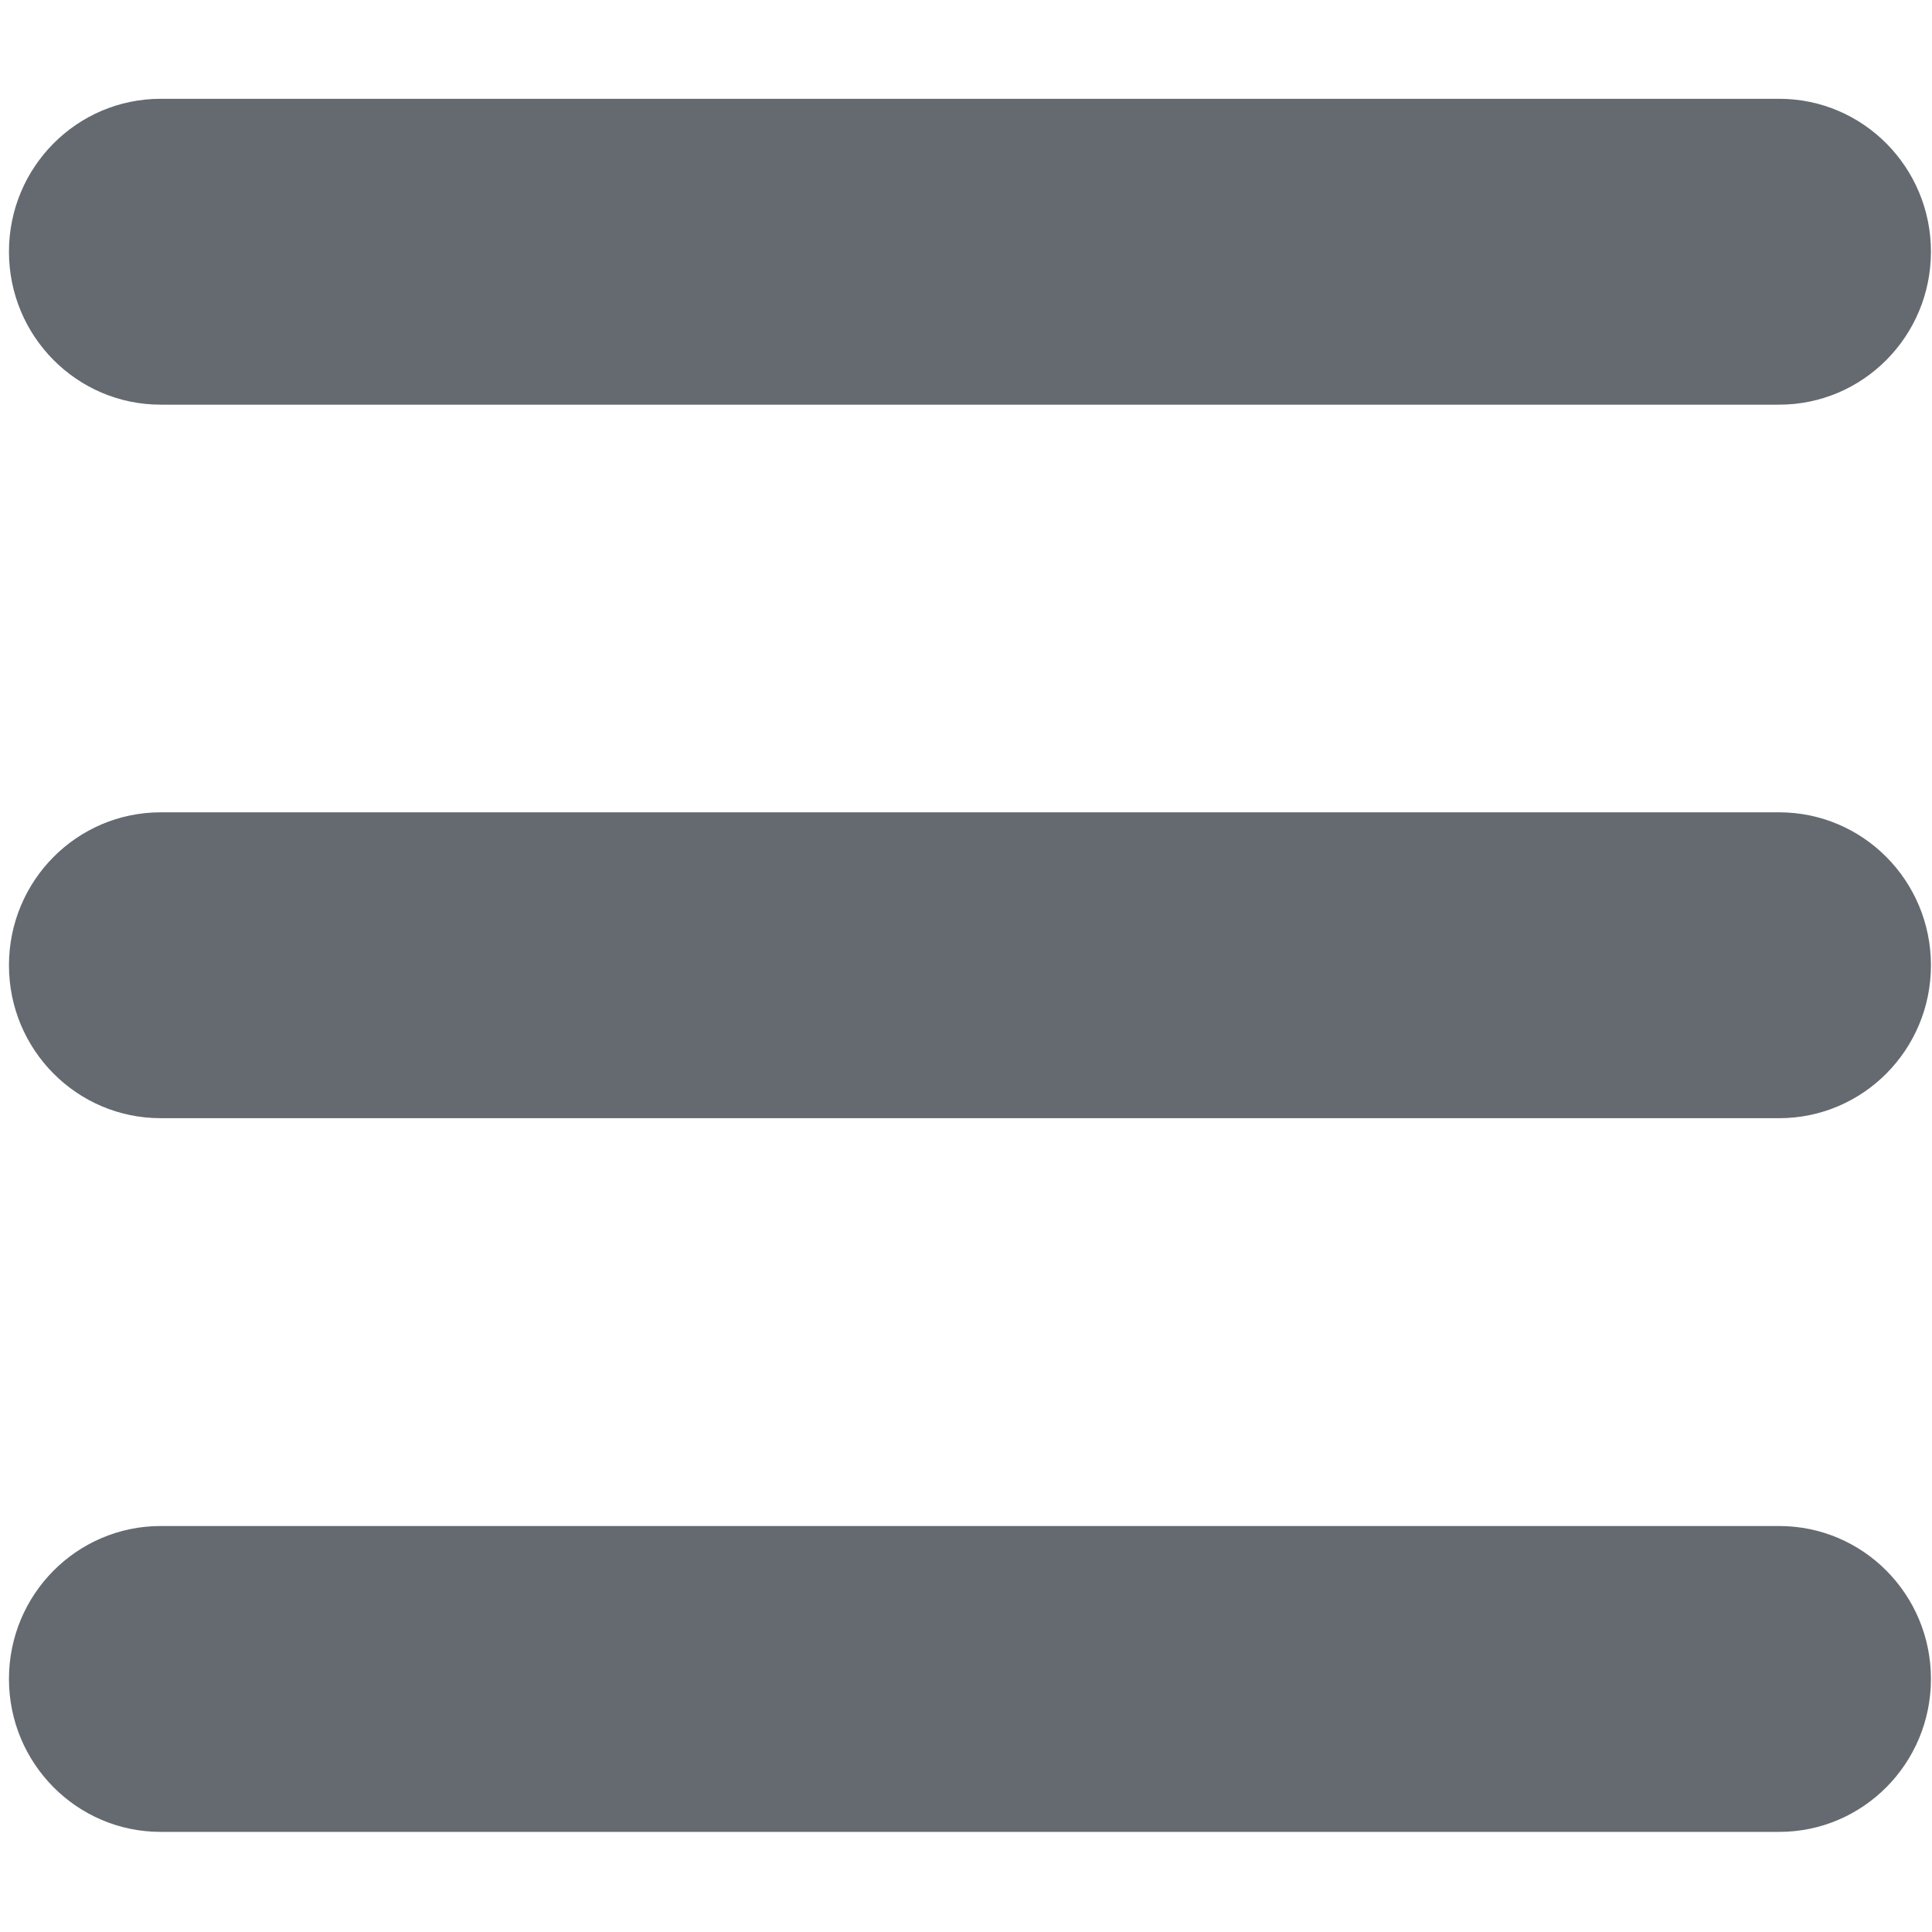 <svg width="22" height="22" fill="none" xmlns="http://www.w3.org/2000/svg" viewBox="0 0 22 22"><path d="M1.83 4.608h18.43c.955 0 1.728-.78 1.728-1.742 0-.961-.773-1.741-1.728-1.741H1.83c-.955 0-1.728.78-1.728 1.741 0 .962.773 1.742 1.727 1.742ZM20.26 9.25H1.83c-.955 0-1.728.78-1.728 1.742s.773 1.741 1.727 1.741H20.26c.955 0 1.728-.78 1.728-1.741 0-.962-.773-1.742-1.728-1.742Zm0 8.127H1.83c-.955 0-1.728.78-1.728 1.741 0 .962.773 1.742 1.727 1.742H20.26c.955 0 1.728-.78 1.728-1.742s-.773-1.741-1.728-1.741Z" fill="#656A71"/></svg>